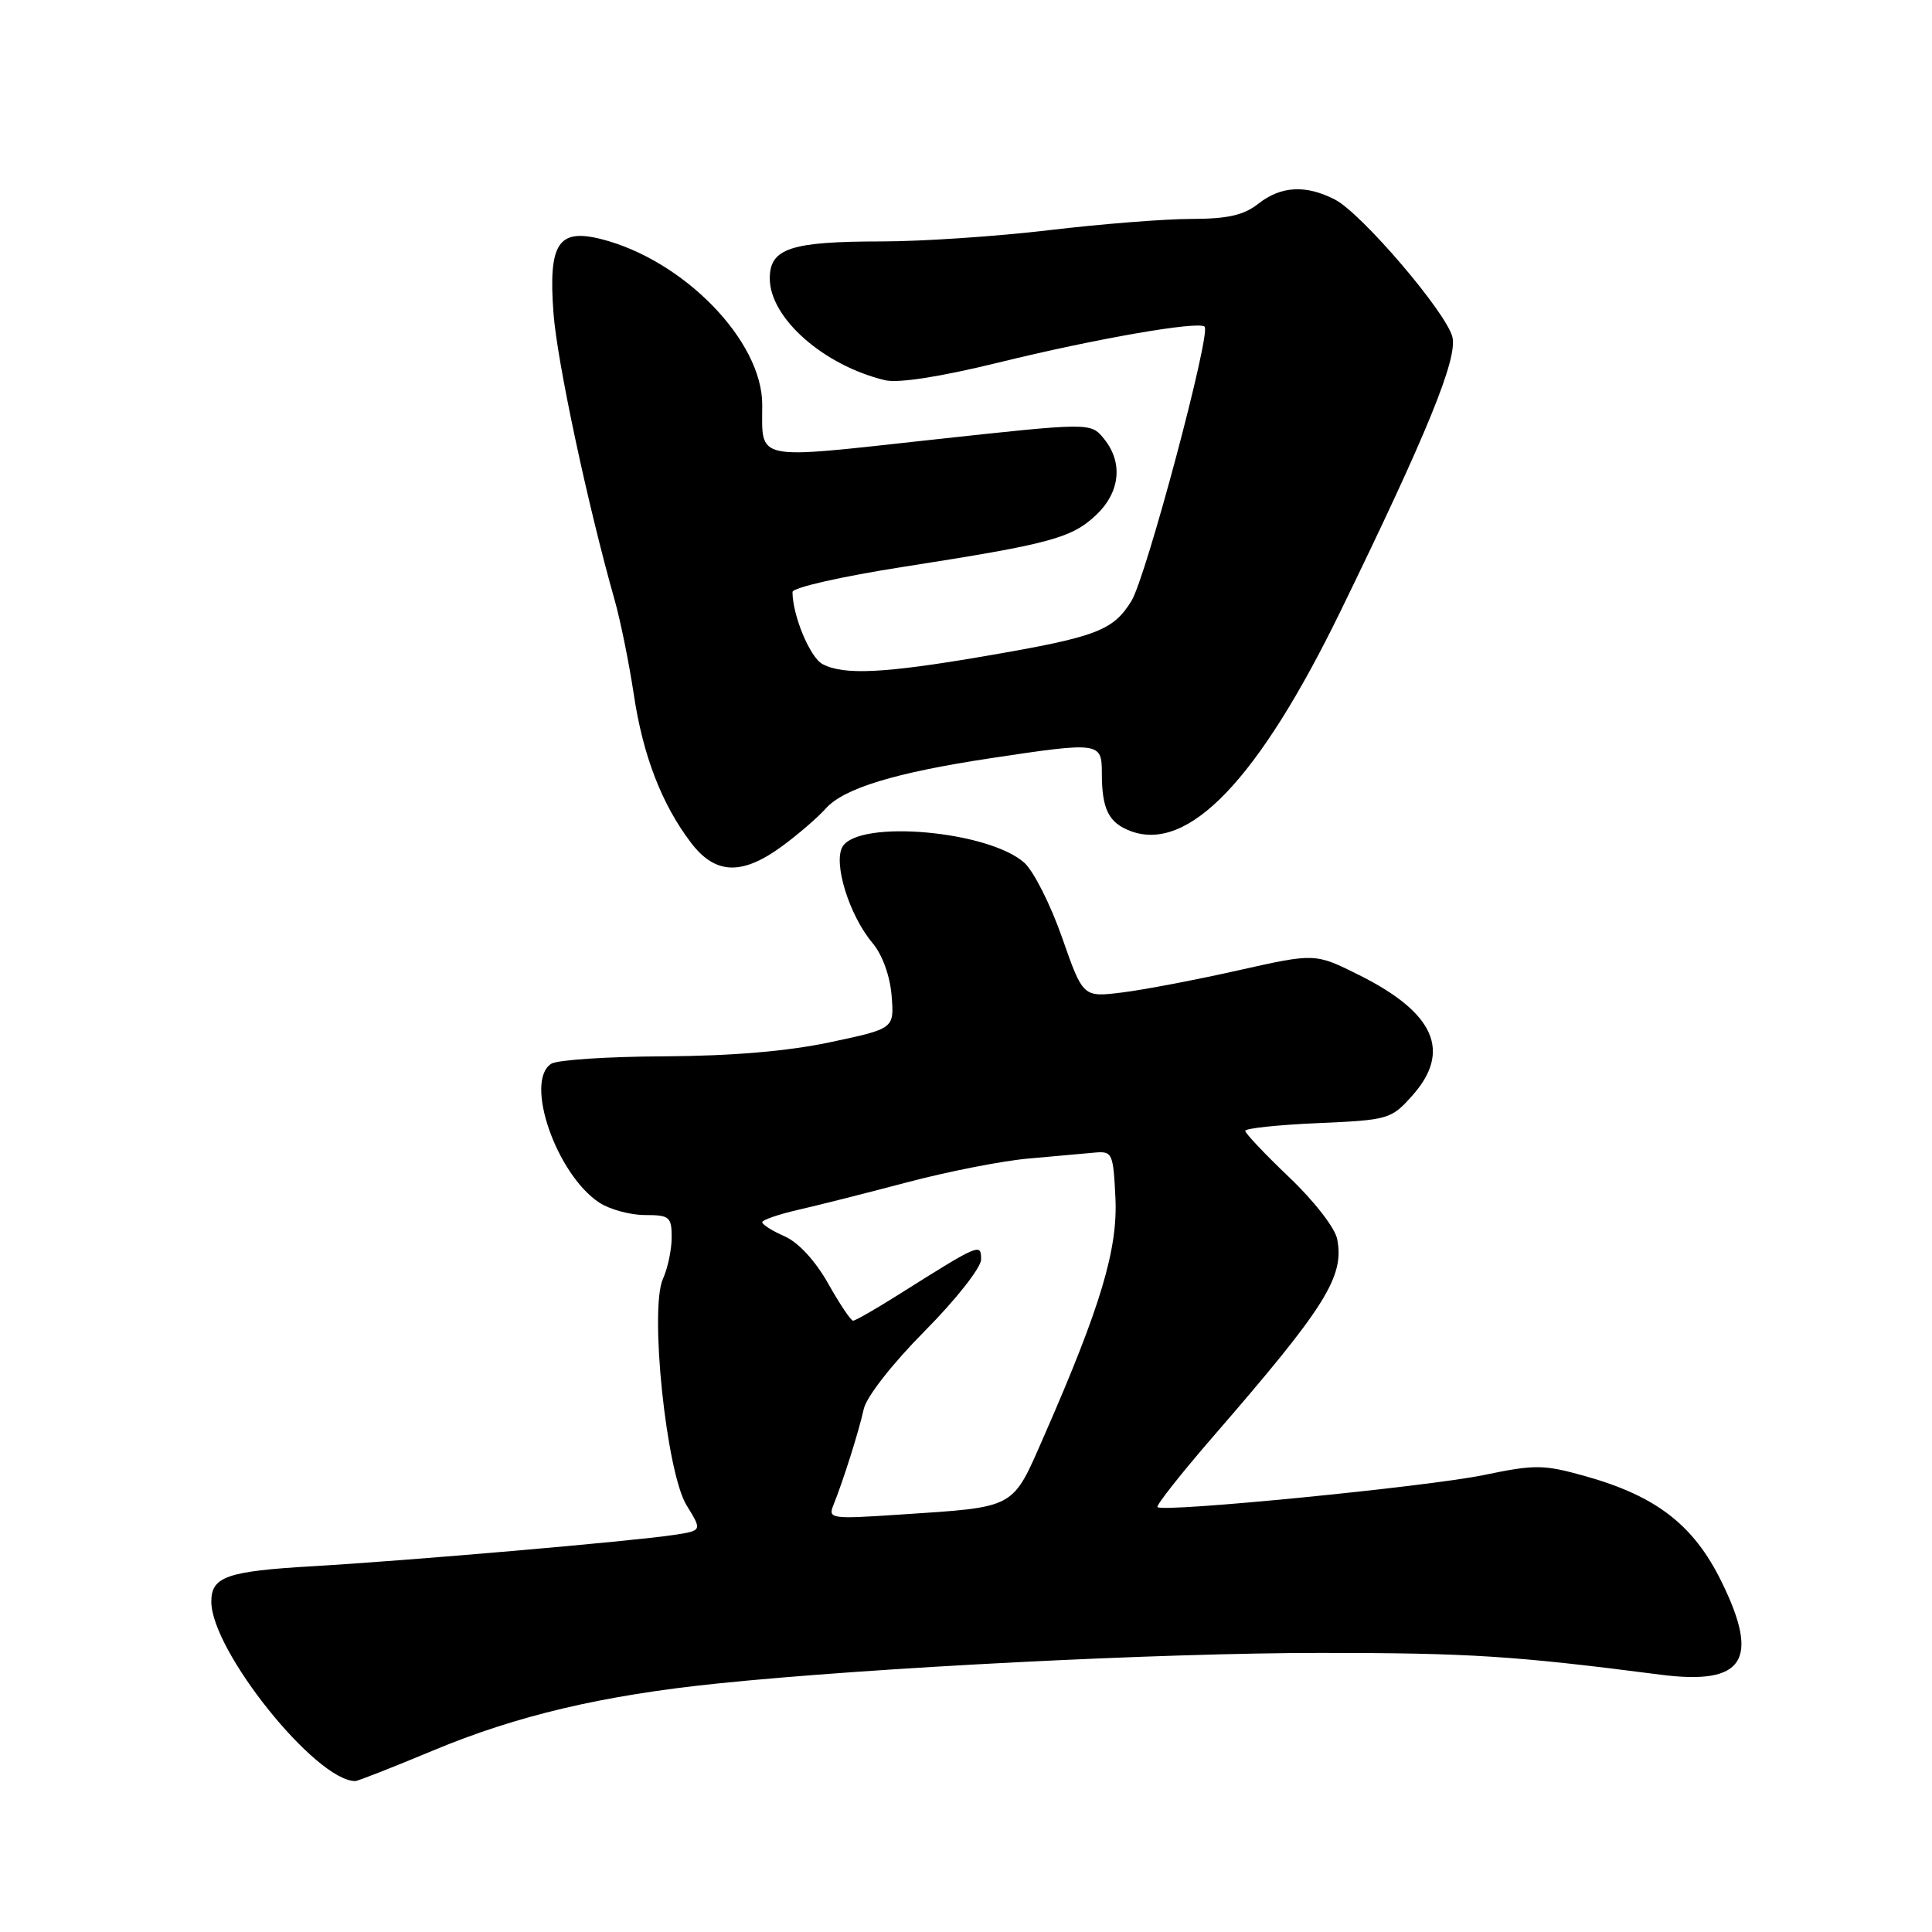 <?xml version="1.0" encoding="UTF-8" standalone="no"?>
<!DOCTYPE svg PUBLIC "-//W3C//DTD SVG 1.1//EN" "http://www.w3.org/Graphics/SVG/1.1/DTD/svg11.dtd" >
<svg xmlns="http://www.w3.org/2000/svg" xmlns:xlink="http://www.w3.org/1999/xlink" version="1.1" viewBox="0 0 256 256">
 <g >
 <path fill="currentColor"
d=" M 57.39 231.95 C 68.44 227.33 79.83 224.64 95.00 223.08 C 115.51 220.96 153.81 219.02 175.00 219.02 C 194.67 219.02 200.61 219.40 220.00 221.90 C 231.08 223.33 233.25 220.02 228.09 209.54 C 224.41 202.06 219.47 198.24 210.07 195.60 C 204.53 194.05 203.44 194.03 196.56 195.46 C 189.07 197.00 154.11 200.44 153.37 199.70 C 153.16 199.49 156.49 195.26 160.79 190.30 C 175.66 173.15 178.14 169.20 177.19 164.20 C 176.90 162.71 174.13 159.14 170.84 156.01 C 167.63 152.95 165.00 150.17 165.00 149.84 C 165.00 149.51 169.33 149.05 174.63 148.82 C 183.98 148.41 184.34 148.31 187.13 145.18 C 192.36 139.32 190.12 134.21 180.11 129.21 C 174.26 126.29 174.26 126.29 164.06 128.58 C 158.45 129.84 151.53 131.16 148.68 131.51 C 143.50 132.15 143.50 132.15 140.73 124.23 C 139.21 119.88 136.96 115.42 135.73 114.32 C 131.01 110.10 113.92 108.57 111.66 112.16 C 110.35 114.26 112.51 121.27 115.61 124.95 C 116.91 126.49 117.93 129.30 118.14 131.91 C 118.50 136.30 118.50 136.30 110.00 138.10 C 104.35 139.30 96.97 139.92 88.00 139.97 C 80.58 140.00 73.85 140.44 73.05 140.95 C 69.43 143.24 73.72 155.62 79.42 159.36 C 80.80 160.26 83.52 161.00 85.46 161.00 C 88.71 161.00 89.00 161.24 89.00 163.95 C 89.00 165.58 88.48 168.05 87.85 169.44 C 86.03 173.43 88.29 195.12 90.98 199.47 C 93.05 202.82 93.05 202.82 89.27 203.39 C 83.72 204.23 54.19 206.79 41.50 207.53 C 30.06 208.19 28.00 208.91 28.00 212.22 C 28.00 218.73 41.86 236.00 47.08 236.00 C 47.41 236.00 52.05 234.18 57.39 231.95 Z  M 103.60 112.15 C 105.74 110.58 108.36 108.32 109.41 107.14 C 111.79 104.46 118.60 102.38 131.24 100.47 C 145.69 98.29 146.00 98.33 146.00 102.42 C 146.00 107.21 146.89 109.01 149.78 110.11 C 157.45 113.02 166.74 103.32 177.62 81.00 C 189.11 57.42 193.16 47.50 192.45 44.65 C 191.63 41.38 180.43 28.28 176.90 26.45 C 173.05 24.46 169.73 24.63 166.73 27.00 C 164.80 28.52 162.66 29.00 157.84 29.01 C 154.35 29.01 145.88 29.68 139.00 30.50 C 132.12 31.32 122.14 31.99 116.82 31.99 C 104.73 32.00 102.00 32.91 102.00 36.90 C 102.00 42.13 109.12 48.42 117.27 50.38 C 119.01 50.80 124.56 49.94 132.27 48.05 C 145.16 44.88 158.84 42.50 159.62 43.29 C 160.49 44.16 151.86 76.49 149.92 79.63 C 147.48 83.58 145.30 84.40 130.50 86.94 C 117.15 89.23 111.79 89.49 108.98 87.99 C 107.33 87.11 105.02 81.56 105.01 78.45 C 105.00 77.86 111.54 76.38 119.75 75.10 C 139.17 72.07 141.99 71.31 145.25 68.23 C 148.45 65.20 148.84 61.24 146.25 58.10 C 144.50 55.98 144.50 55.98 123.28 58.29 C 99.66 60.87 101.00 61.15 101.00 53.61 C 101.00 45.15 90.60 34.46 79.66 31.68 C 73.95 30.24 72.65 32.27 73.34 41.50 C 73.81 47.87 77.88 66.94 81.44 79.50 C 82.22 82.25 83.35 87.85 83.97 91.94 C 85.18 100.10 87.69 106.59 91.58 111.69 C 94.78 115.89 98.31 116.02 103.60 112.15 Z  M 110.44 199.41 C 111.72 196.23 113.80 189.67 114.45 186.71 C 114.80 185.10 118.22 180.72 122.53 176.37 C 126.67 172.20 130.00 167.96 130.00 166.89 C 130.00 164.69 129.85 164.75 119.04 171.56 C 116.04 173.45 113.34 175.00 113.04 175.00 C 112.74 175.00 111.26 172.78 109.74 170.08 C 108.05 167.08 105.81 164.64 103.99 163.83 C 102.34 163.11 101.00 162.26 101.00 161.95 C 101.00 161.65 103.14 160.91 105.75 160.31 C 108.36 159.72 114.87 158.07 120.21 156.66 C 125.54 155.25 132.74 153.83 136.21 153.52 C 139.67 153.21 143.62 152.85 145.00 152.73 C 147.40 152.51 147.51 152.76 147.80 158.75 C 148.12 165.55 145.84 173.15 138.39 190.17 C 134.04 200.08 134.85 199.65 119.08 200.70 C 110.08 201.30 109.70 201.24 110.44 199.41 Z "/>
</g>
</svg>